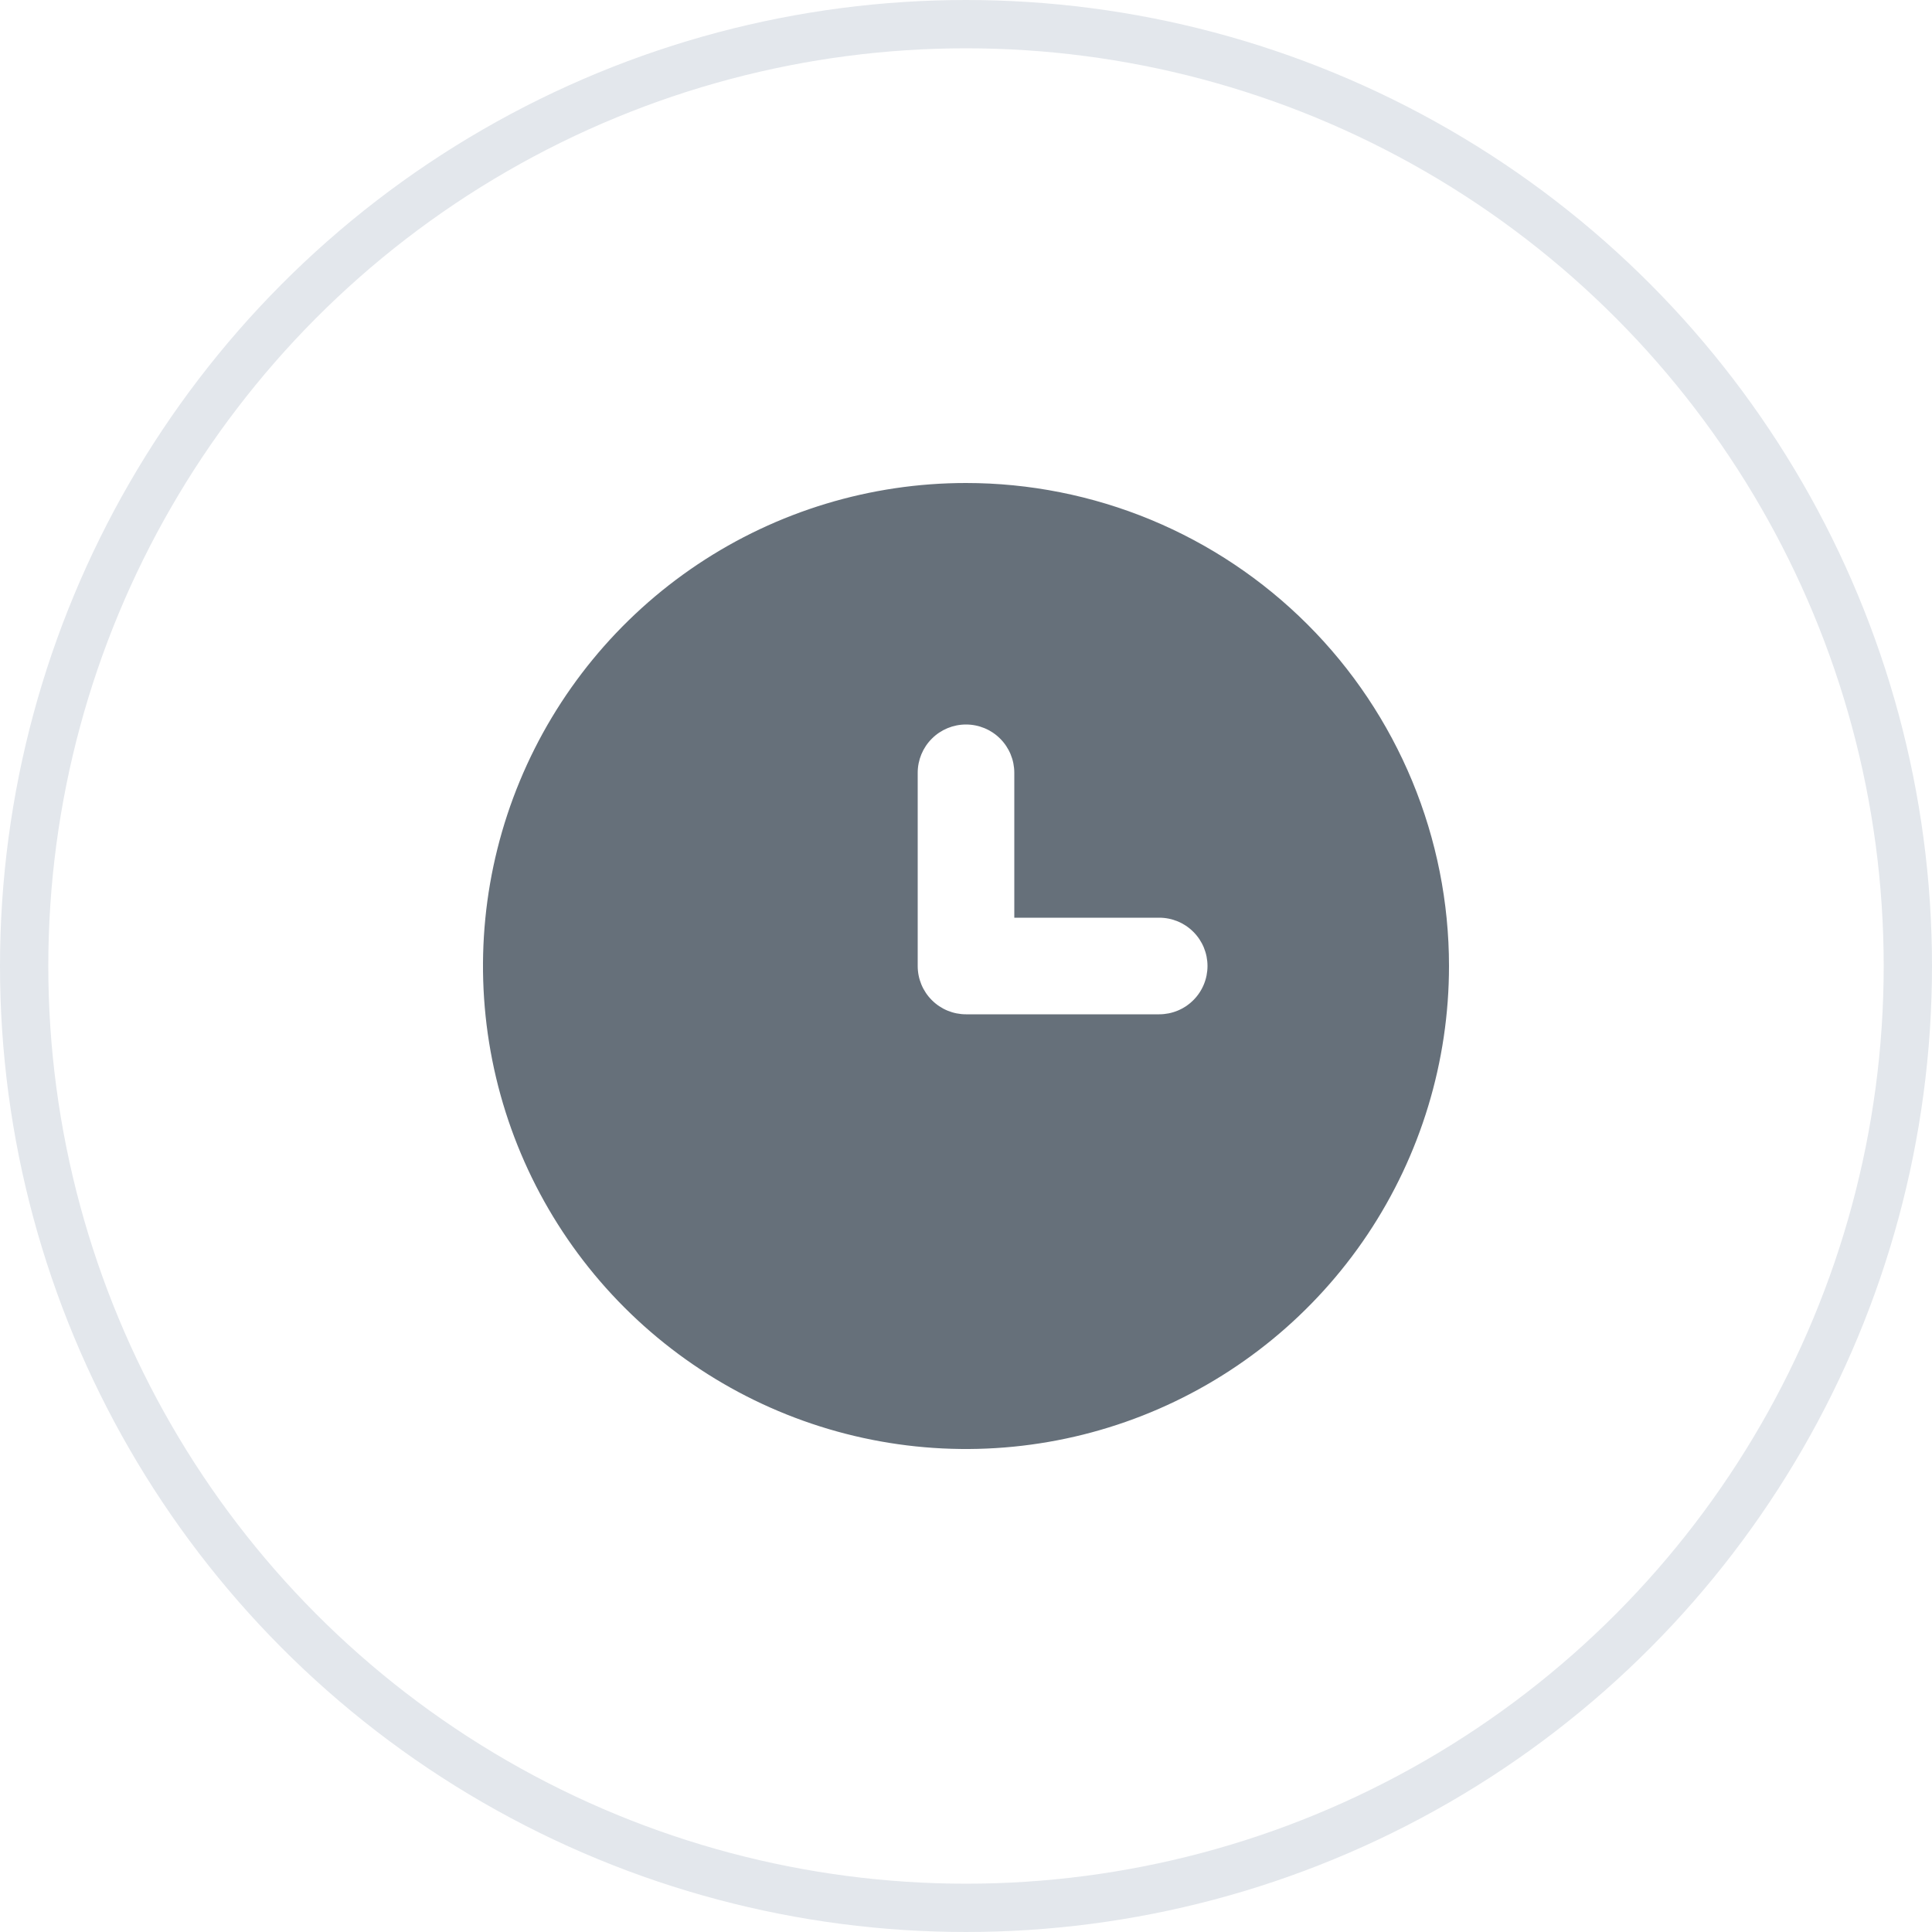 <svg width="40" height="40" viewBox="0 0 40 40" fill="none" xmlns="http://www.w3.org/2000/svg">
<circle cx="20" cy="20" r="19.5" stroke="#E3E7EC"/>
<g clip-path="url(#clip0_30222_2279)">
<path d="M20 10C18.022 10 16.089 10.586 14.444 11.685C12.8 12.784 11.518 14.346 10.761 16.173C10.004 18 9.806 20.011 10.192 21.951C10.578 23.891 11.53 25.672 12.929 27.071C14.328 28.47 16.109 29.422 18.049 29.808C19.989 30.194 22 29.996 23.827 29.239C25.654 28.482 27.216 27.2 28.315 25.556C29.413 23.911 30 21.978 30 20C30 18.687 29.741 17.386 29.239 16.173C28.736 14.96 28 13.857 27.071 12.929C26.142 12 25.04 11.264 23.827 10.761C22.614 10.259 21.313 10 20 10ZM24 21H20C19.735 21 19.48 20.895 19.293 20.707C19.105 20.52 19 20.265 19 20V16C19 15.735 19.105 15.48 19.293 15.293C19.48 15.105 19.735 15 20 15C20.265 15 20.52 15.105 20.707 15.293C20.895 15.48 21 15.735 21 16V19H24C24.265 19 24.52 19.105 24.707 19.293C24.895 19.48 25 19.735 25 20C25 20.265 24.895 20.52 24.707 20.707C24.52 20.895 24.265 21 24 21Z" fill="#66707A"/>
</g>
<defs>
<clipPath id="clip0_30222_2279">
<rect width="24" height="24" fill="white" transform="translate(8 8)"/>
</clipPath>
</defs>
</svg>
